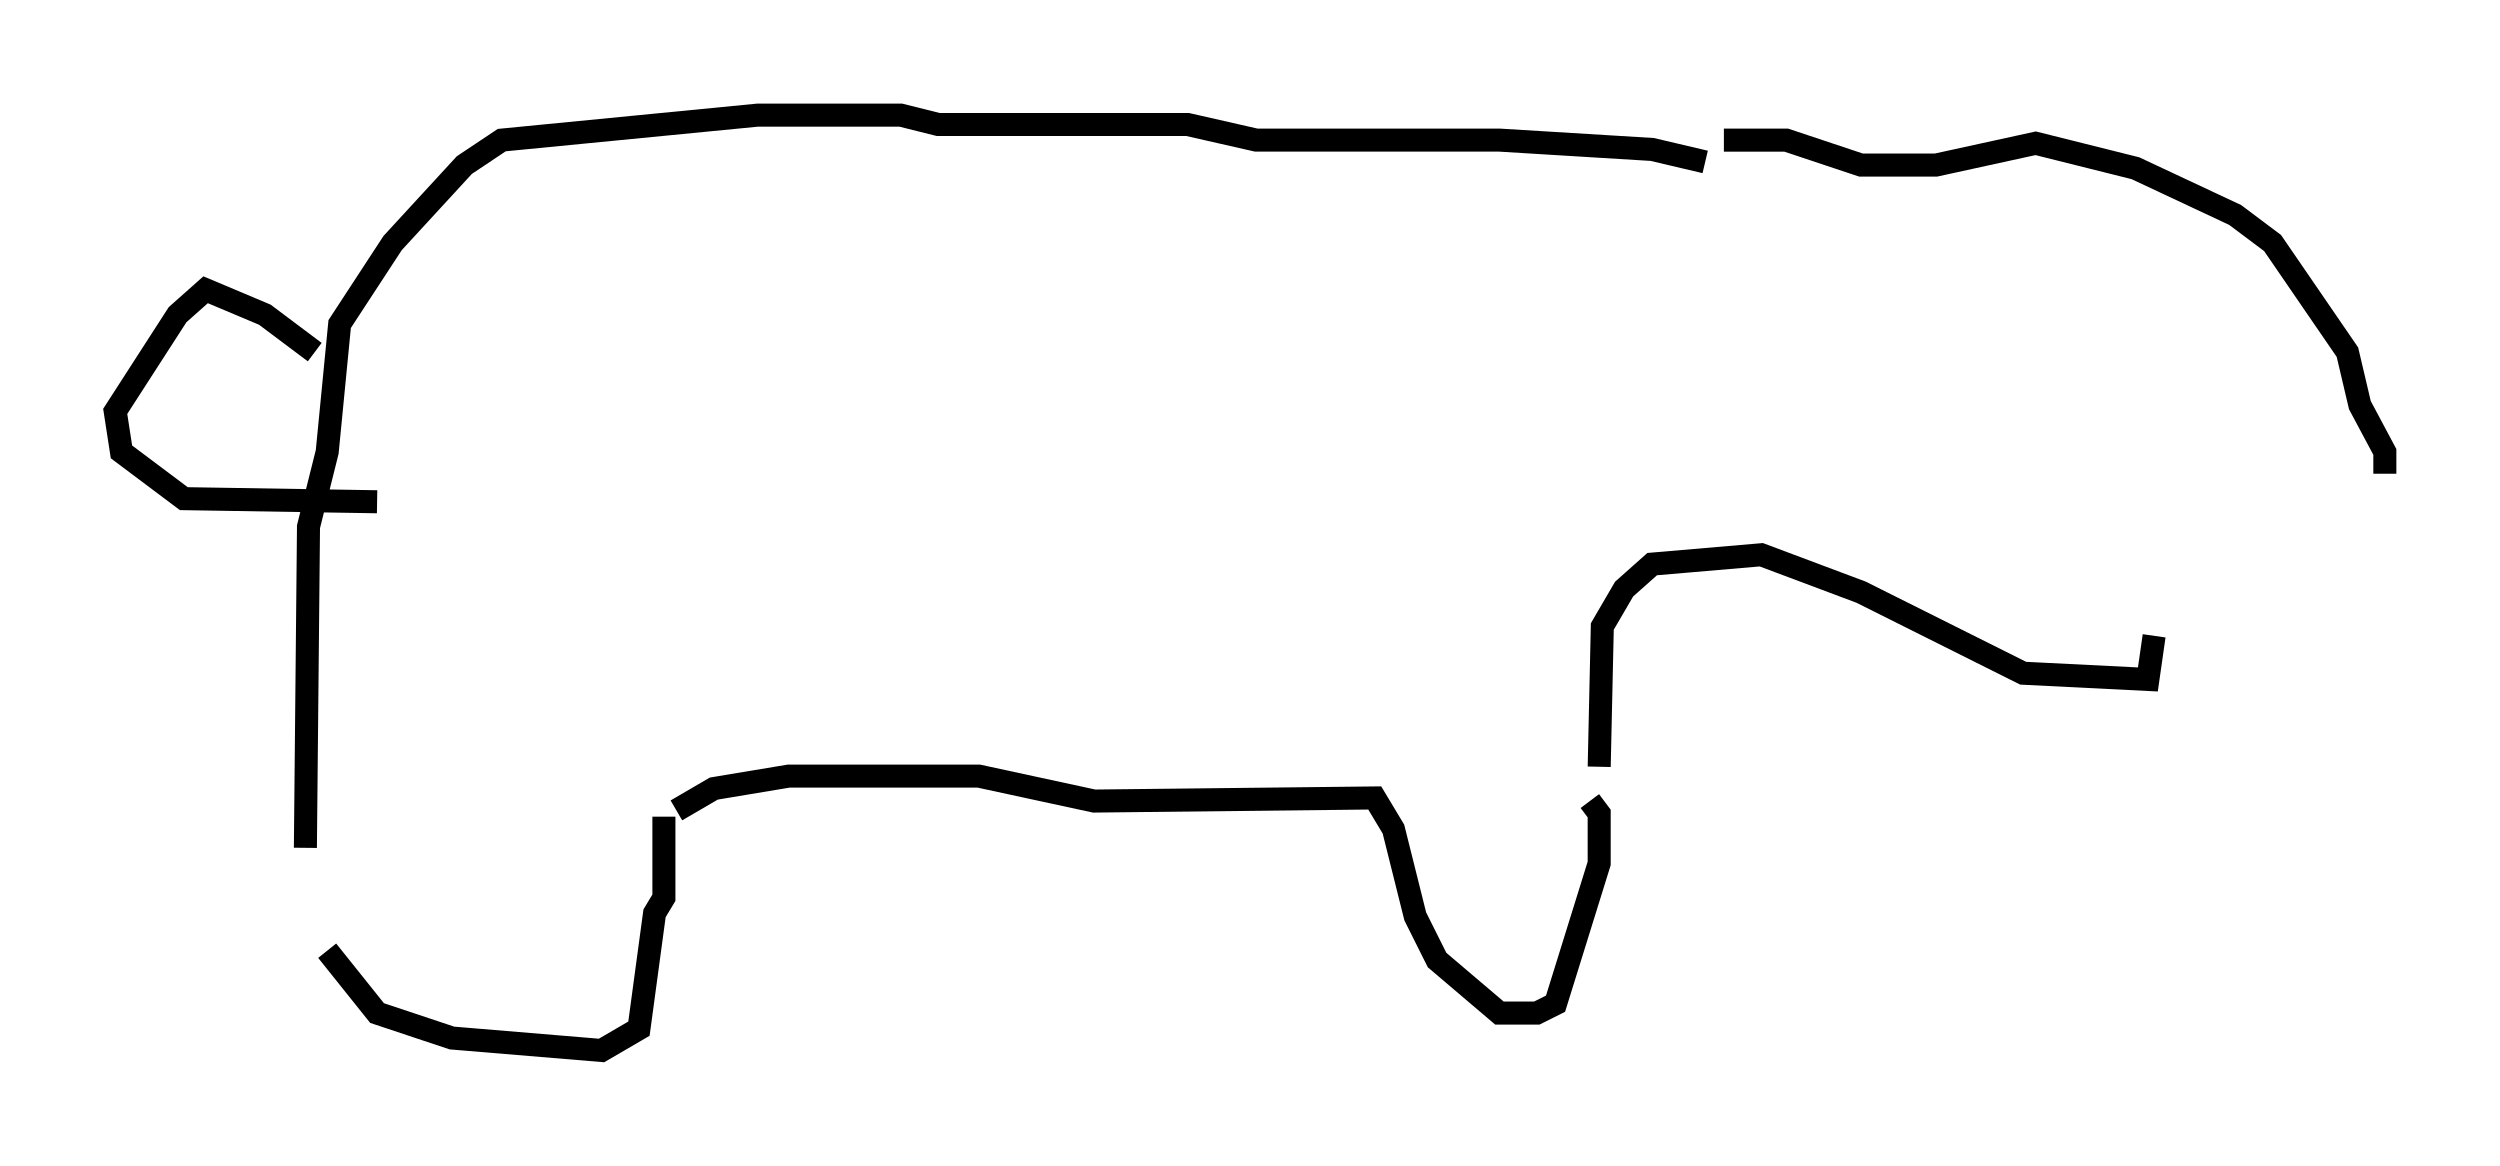 <?xml version="1.0" encoding="utf-8" ?>
<svg baseProfile="full" height="50.595" version="1.1" width="108.51" xmlns="http://www.w3.org/2000/svg" xmlns:ev="http://www.w3.org/2001/xml-events" xmlns:xlink="http://www.w3.org/1999/xlink"><defs /><rect fill="white" height="50.595" width="108.51" x="0" y="0" /><path d="M13.66, 37.611 m0.541, 3.654 l2.165, 2.706 3.248, 1.083 l6.495, 0.541 1.624, -0.947 l0.677, -5.007 0.406, -0.677 l0.0, -3.518 m-15.561, 1.353 l0.135, -13.938 0.812, -3.248 l0.541, -5.548 2.3, -3.518 l3.112, -3.383 1.624, -1.083 l11.096, -1.083 6.225, 0.0 l1.624, 0.406 10.825, 0.0 l2.977, 0.677 10.555, 0.0 l6.631, 0.406 2.3, 0.541 m-44.654, 28.146 l1.624, -0.947 3.248, -0.541 l8.254, 0.0 5.007, 1.083 l12.178, -0.135 0.812, 1.353 l0.947, 3.789 0.947, 1.894 l2.706, 2.3 1.624, 0.0 l0.812, -0.406 1.894, -6.089 l0.0, -2.165 -0.406, -0.541 m-55.344, -19.486 l-2.165, -1.624 -2.571, -1.083 l-1.218, 1.083 -2.706, 4.195 l0.271, 1.759 2.706, 2.03 l8.39, 0.135 m53.044, 11.502 l0.135, -6.089 0.947, -1.624 l1.218, -1.083 4.736, -0.406 l4.33, 1.624 7.036, 3.518 l5.413, 0.271 0.271, -1.894 m-18.674, -21.515 l2.706, 0.0 3.248, 1.083 l3.248, 0.0 4.33, -0.947 l4.33, 1.083 4.33, 2.03 l1.624, 1.218 3.248, 4.736 l0.541, 2.3 1.083, 2.03 l0.0, 0.947 " fill="none" stroke="black" stroke-width="1" /></svg>